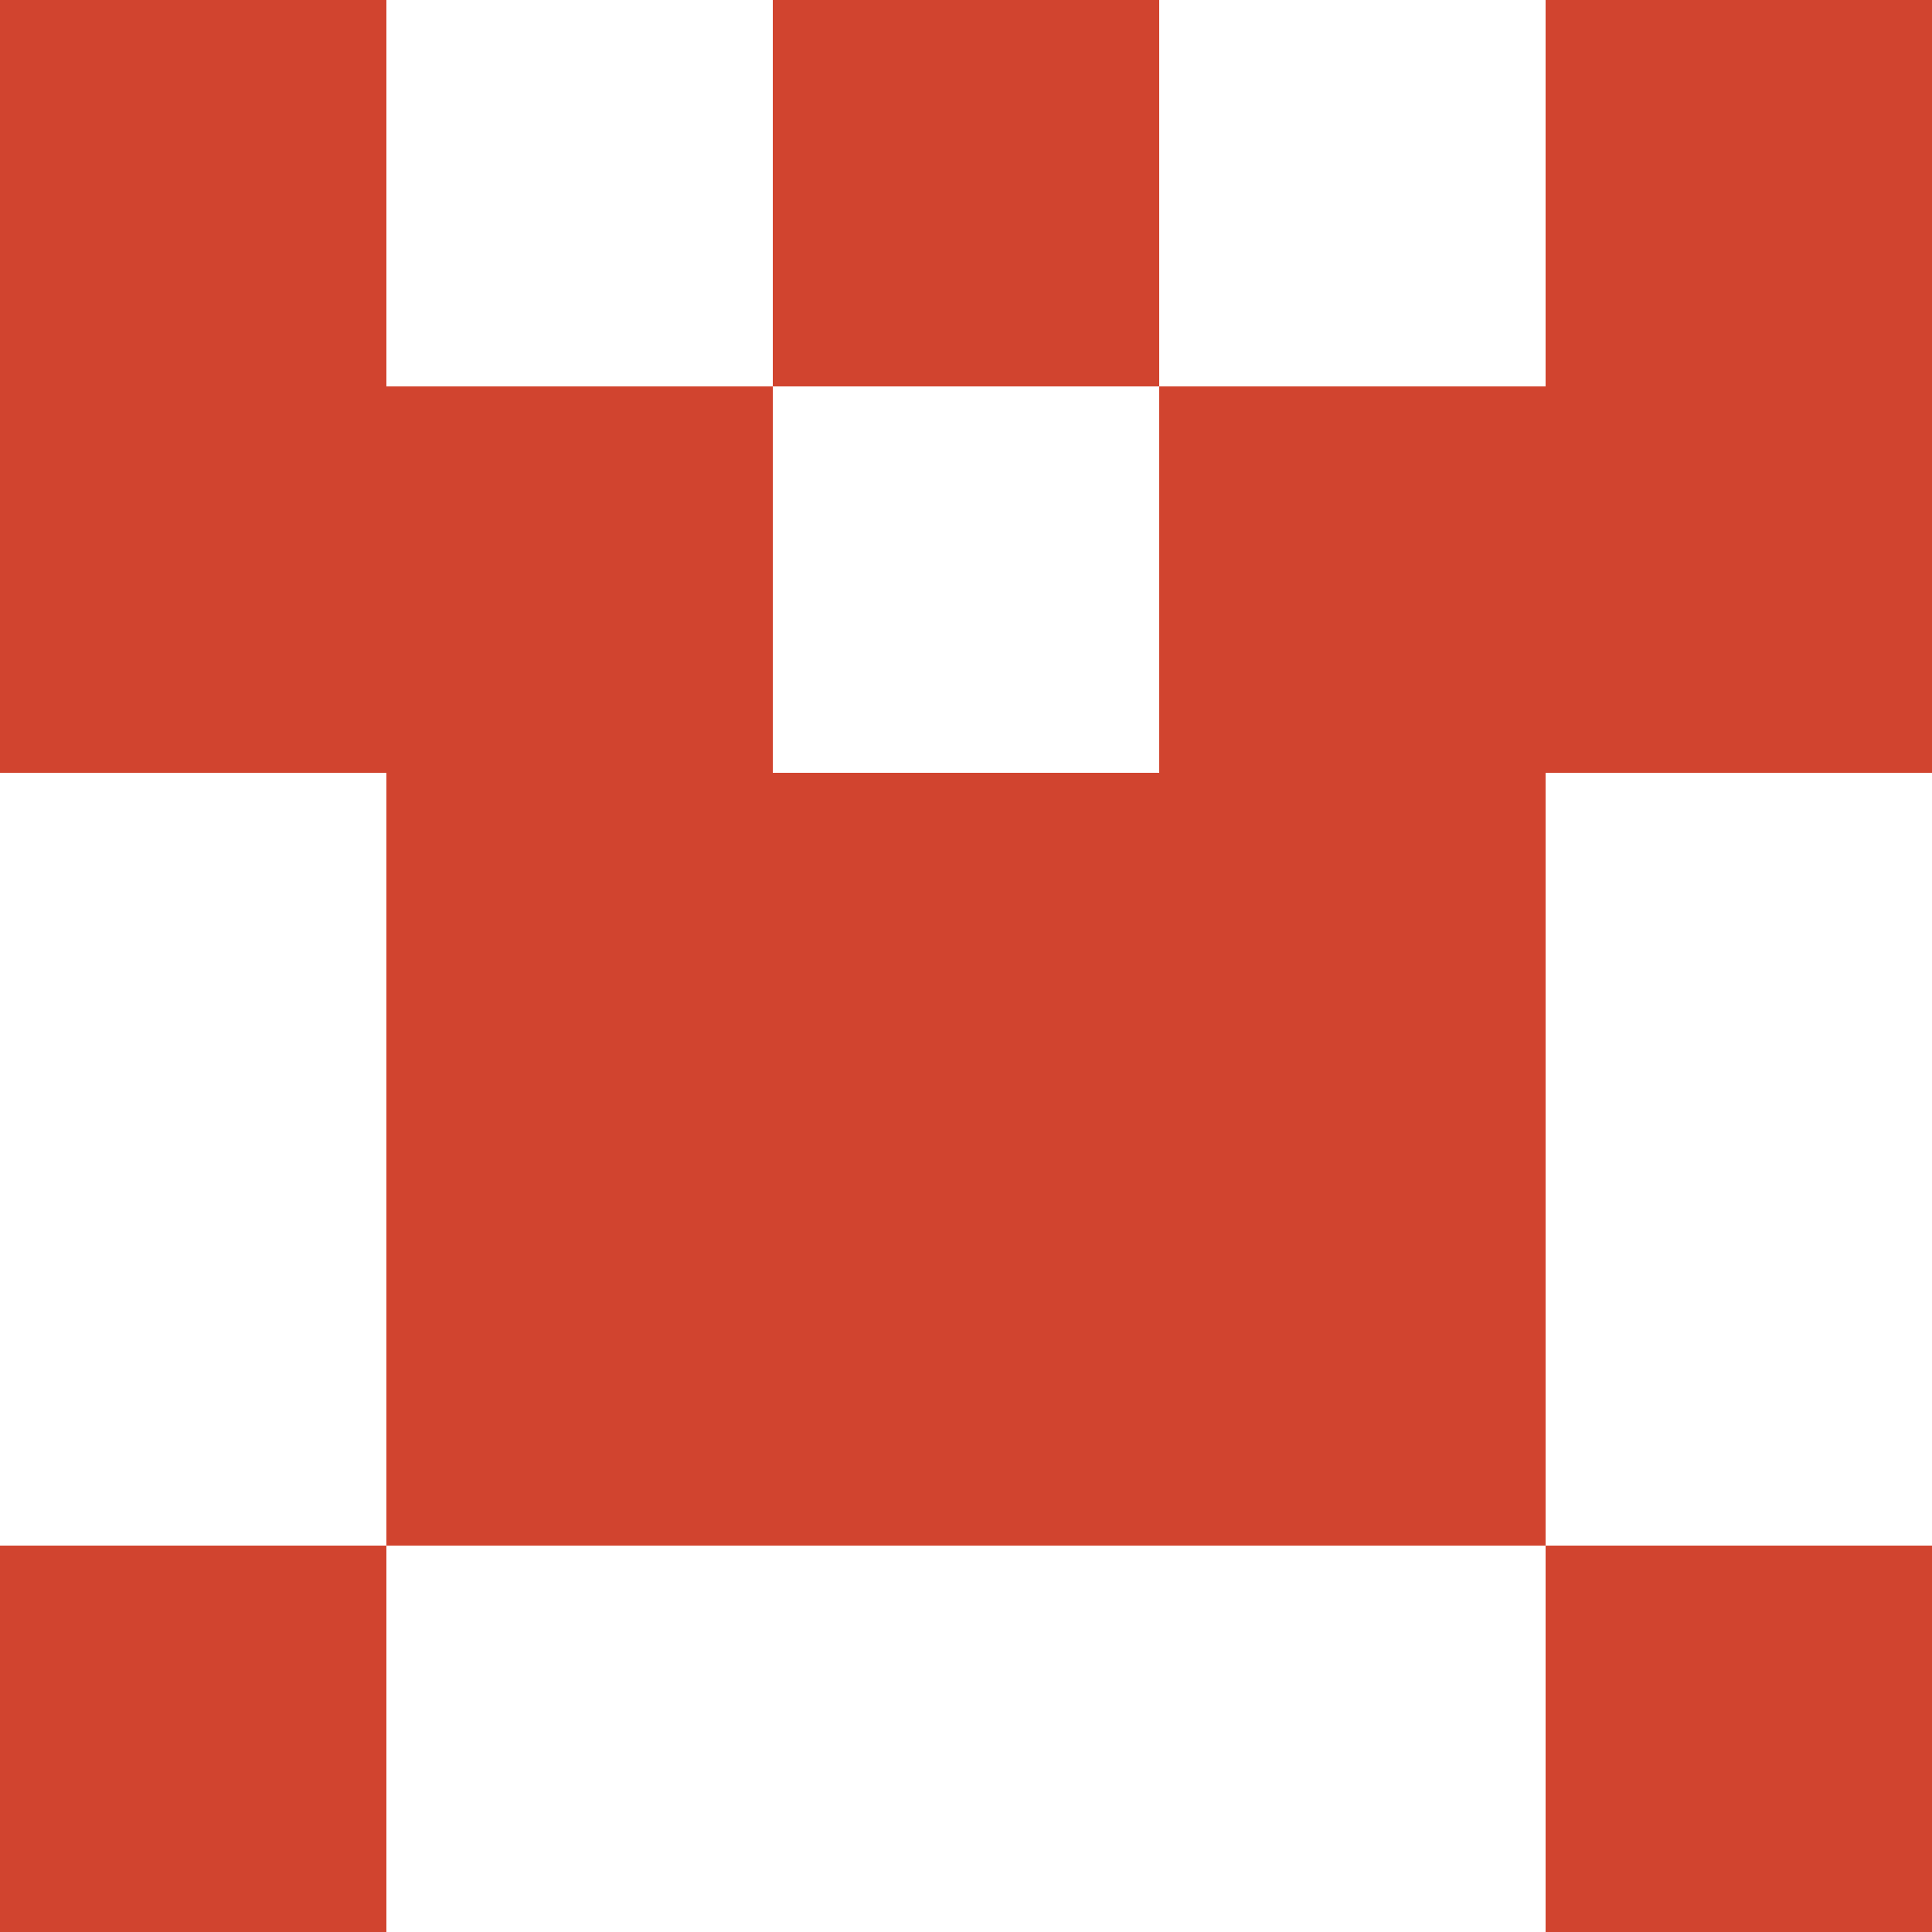 <svg width="500" height="500" viewBox="0 0 500 500" version="1.1" xmlns="http://www.w3.org/2000/svg" xmlns:xlink="http://www.w3.org/1999/xlink" xmlns:figma="http://www.figma.com/figma/ns">
<title>Untitled</title>
<desc>Created using Figma</desc>
<g id="Canvas" transform="translate(1074 438)" figma:type="canvas">
<g id="Rectangle" figma:type="rounded-rectangle">
<use xlink:href="#path0_fill" transform="translate(-1074 -438)" fill="#D1442F"/>
</g>
<g id="Rectangle" figma:type="rounded-rectangle">
<use xlink:href="#path0_fill" transform="translate(-674 -438)" fill="#D1442F"/>
</g>
<g id="Rectangle 2" figma:type="rounded-rectangle">
<use xlink:href="#path1_fill" transform="translate(-974 -338)" fill="#D1442F"/>
</g>
<g id="Rectangle 2" figma:type="rounded-rectangle">
<use xlink:href="#path1_fill" transform="translate(-774 -338)" fill="#D1442F"/>
</g>
<g id="Rectangle 3" figma:type="rounded-rectangle">
<use xlink:href="#path2_fill" transform="translate(-1074 -38)" fill="#D1442F"/>
</g>
<g id="Rectangle 3" figma:type="rounded-rectangle">
<use xlink:href="#path2_fill" transform="translate(-674 -38)" fill="#D1442F"/>
</g>
<g id="Rectangle 3" figma:type="rounded-rectangle">
<use xlink:href="#path2_fill" transform="translate(-874 -438)" fill="#D1442F"/>
</g>
<g id="Rectangle 4" figma:type="rounded-rectangle">
<use xlink:href="#path0_fill" transform="translate(-874 -238)" fill="#D1442F"/>
</g>
</g>
<defs>
<path id="path0_fill" d="M 0 0L 100 0L 100 200L 0 200L 0 0Z"/>
<path id="path1_fill" d="M 0 0L 100 0L 100 300L 0 300L 0 0Z"/>
<path id="path2_fill" d="M 0 0L 100 0L 100 100L 0 100L 0 0Z"/>
</defs>
</svg>
